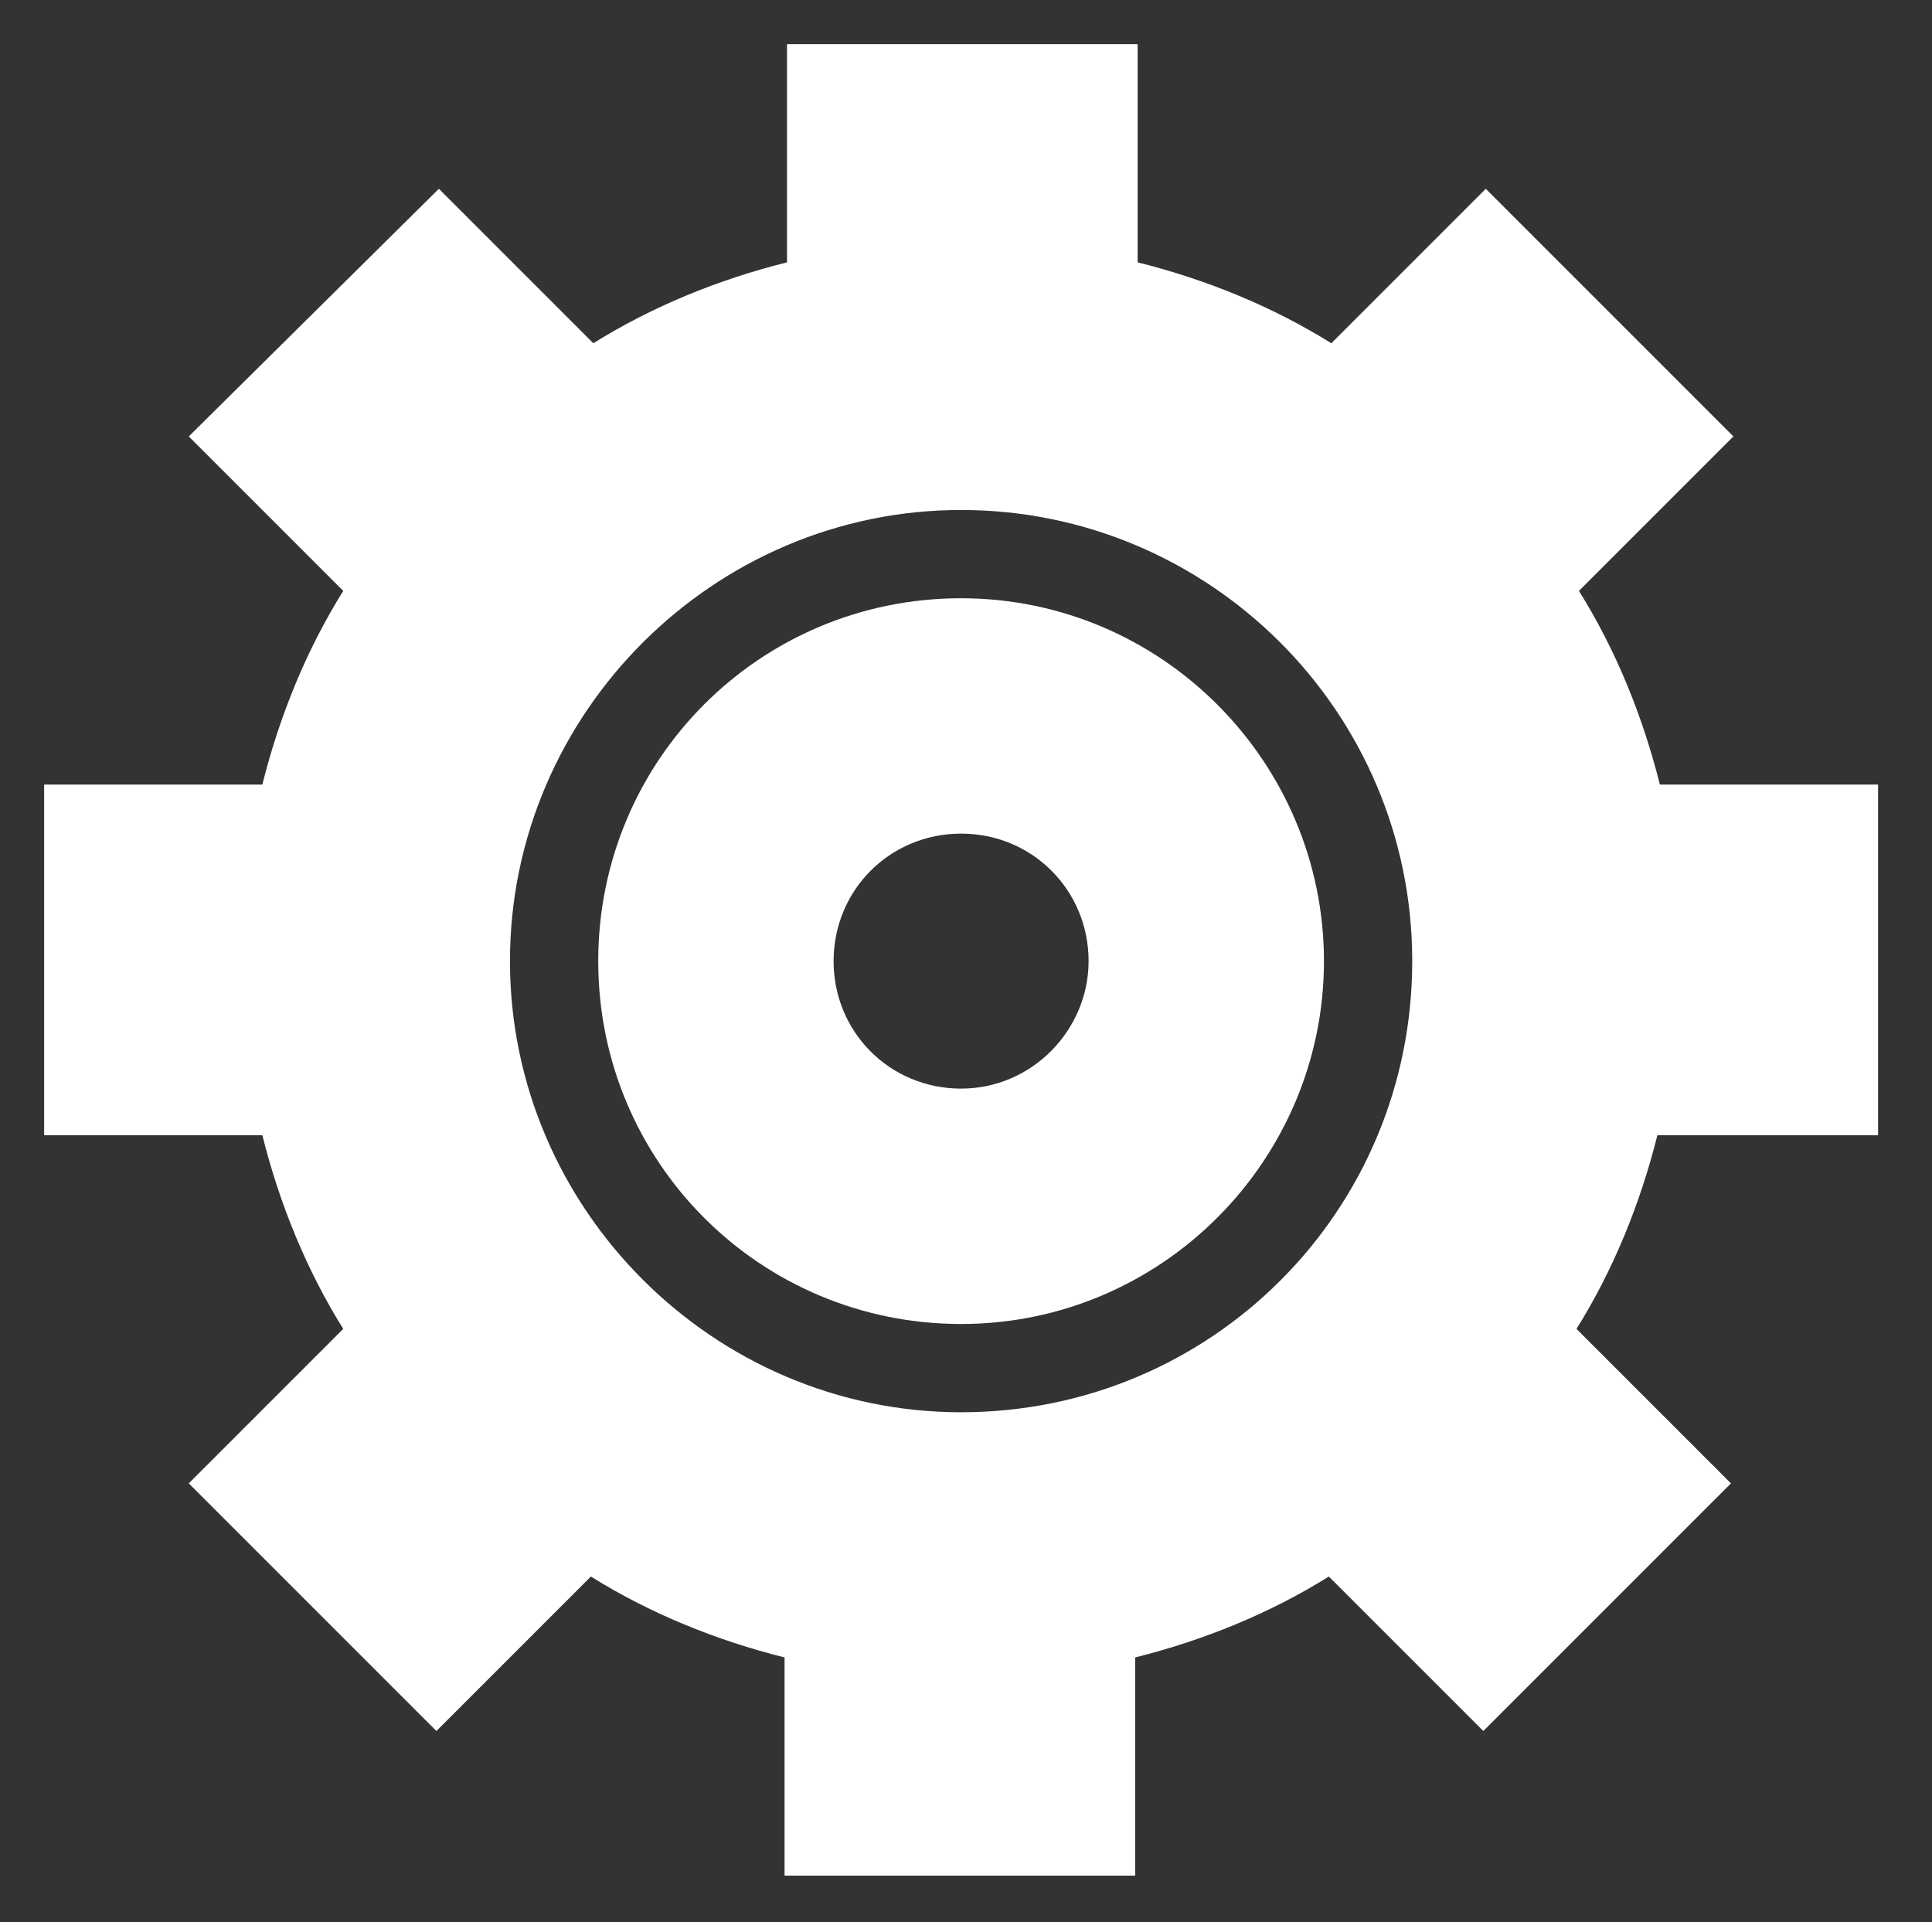 <?xml version="1.0" encoding="utf-8"?>
<!-- Generator: Adobe Illustrator 19.1.0, SVG Export Plug-In . SVG Version: 6.00 Build 0)  -->
<svg version="1.1" id="Layer_1" xmlns="http://www.w3.org/2000/svg" xmlns:xlink="http://www.w3.org/1999/xlink" x="0px" y="0px"
	 viewBox="0 0 78.8 78.4" style="enable-background:new 0 0 78.8 78.4;" xml:space="preserve">
<rect x="0" y="0" width="78.8" height="78.4" fill="#333333" stroke="none"/>
<style type="text/css">
	.st0{fill:#FFFFFF;}
</style>
<g>
	<path class="st0" d="M39.2,24.4c-8.2,0-14.8,6.6-14.8,14.8S31,54,39.2,54S54,47.3,54,39.2S47.4,24.4,39.2,24.4z M39.2,44.4
		c-2.9,0-5.2-2.3-5.2-5.2c0-2.9,2.3-5.2,5.2-5.2c2.9,0,5.2,2.3,5.2,5.2C44.4,42,42.1,44.4,39.2,44.4z"/>
	<path class="st0" d="M76.6,46.3V32h-8.9c-0.7-2.8-1.8-5.5-3.3-7.9l6.3-6.3L60.6,7.7L54.3,14c-2.4-1.5-5.1-2.6-7.9-3.3V1.8H32.1v8.9
		c-2.8,0.7-5.5,1.8-7.9,3.3l-6.3-6.3L7.7,17.8l6.3,6.3c-1.5,2.4-2.6,5.1-3.3,7.9H1.8v14.3h8.9c0.7,2.8,1.8,5.5,3.3,7.9l-6.3,6.3
		l10.1,10.1l6.3-6.3c2.4,1.5,5.1,2.6,7.9,3.3v8.9h14.3v-8.9c2.8-0.7,5.5-1.8,7.9-3.3l6.3,6.3l10.1-10.1l-6.3-6.3
		c1.5-2.4,2.6-5.1,3.3-7.9H76.6z M39.2,57.6c-10.1,0-18.4-8.3-18.4-18.4s8.3-18.4,18.4-18.4S57.6,29,57.6,39.2S49.4,57.6,39.2,57.6z
		"/>
</g>
</svg>
